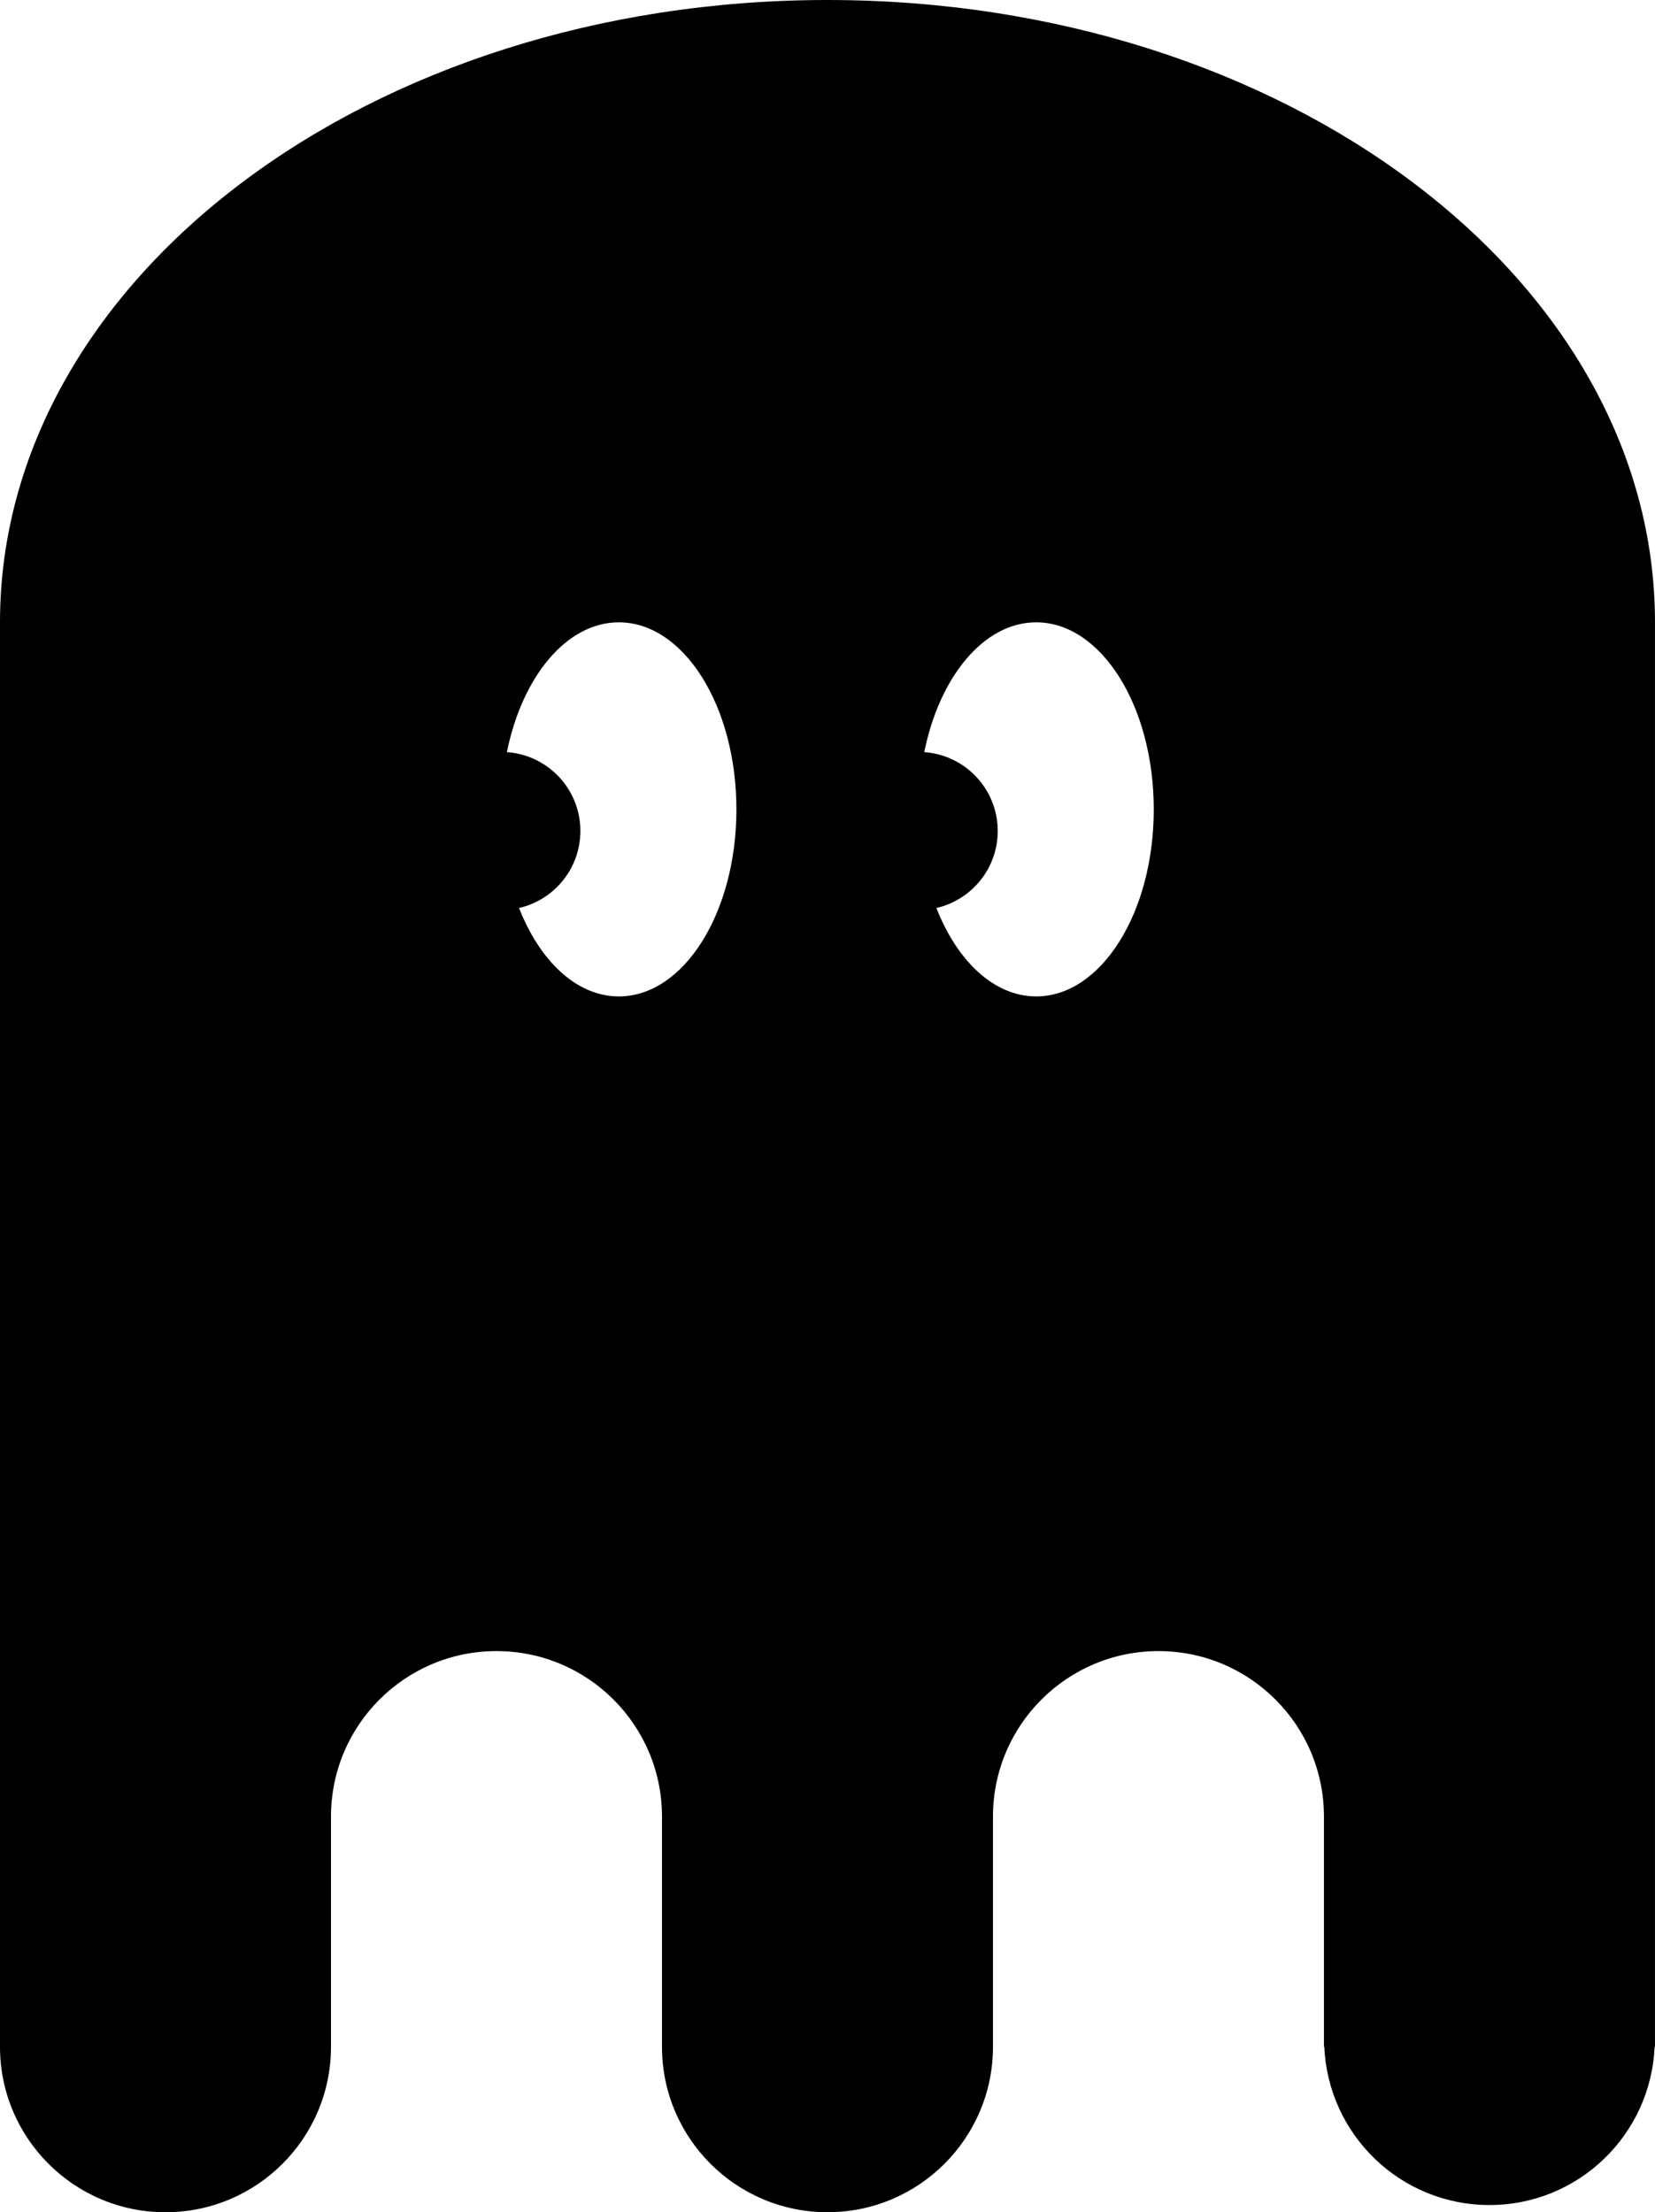 <?xml version="1.0" encoding="utf-8"?>
<!-- Generator: Adobe Illustrator 14.0.0, SVG Export Plug-In . SVG Version: 6.00 Build 43363)  -->
<!DOCTYPE svg PUBLIC "-//W3C//DTD SVG 1.0//EN" "http://www.w3.org/TR/2001/REC-SVG-20010904/DTD/svg10.dtd">
<svg version="1.0" id="Layer_1" xmlns="http://www.w3.org/2000/svg" xmlns:xlink="http://www.w3.org/1999/xlink" x="0px" y="0px"
	 width="74.797px" height="100px" viewBox="0 0 74.797 100" enable-background="new 0 0 74.797 100" xml:space="preserve">
<path d="M37.398,0C16.744,0,0,12.594,0,28.13v21.463v32.521v10.406C0,96.651,3.349,100,7.48,100c4.131,0,7.479-3.349,7.479-7.479
	V82.114c0-4.132,3.349-7.48,7.479-7.48c4.131,0,7.48,3.349,7.48,7.48v10.406c0,4.131,3.349,7.479,7.479,7.479
	c4.131,0,7.48-3.349,7.48-7.479V82.114c0-4.132,3.349-7.48,7.479-7.48c4.132,0,7.479,3.349,7.479,7.48v10.406h0.017
	c0.172,3.979,3.441,7.154,7.464,7.154c4.021,0,7.291-3.175,7.463-7.154h0.017V82.114V49.593V28.13C74.797,12.594,58.053,0,37.398,0z
	 M27.968,45.041c-1.906,0-3.572-1.601-4.51-3.996c1.587-0.366,2.772-1.785,2.772-3.483c0-1.889-1.465-3.433-3.321-3.564
	c0.687-3.402,2.691-5.867,5.059-5.867c2.935,0,5.314,3.787,5.314,8.456S30.903,45.041,27.968,45.041z M46.83,45.041
	c-1.905,0-3.572-1.601-4.51-3.996c1.587-0.366,2.772-1.785,2.772-3.483c0-1.889-1.467-3.433-3.321-3.564
	c0.688-3.402,2.69-5.867,5.059-5.867c2.936,0,5.314,3.787,5.314,8.456S49.765,45.041,46.83,45.041z"/>
</svg>
